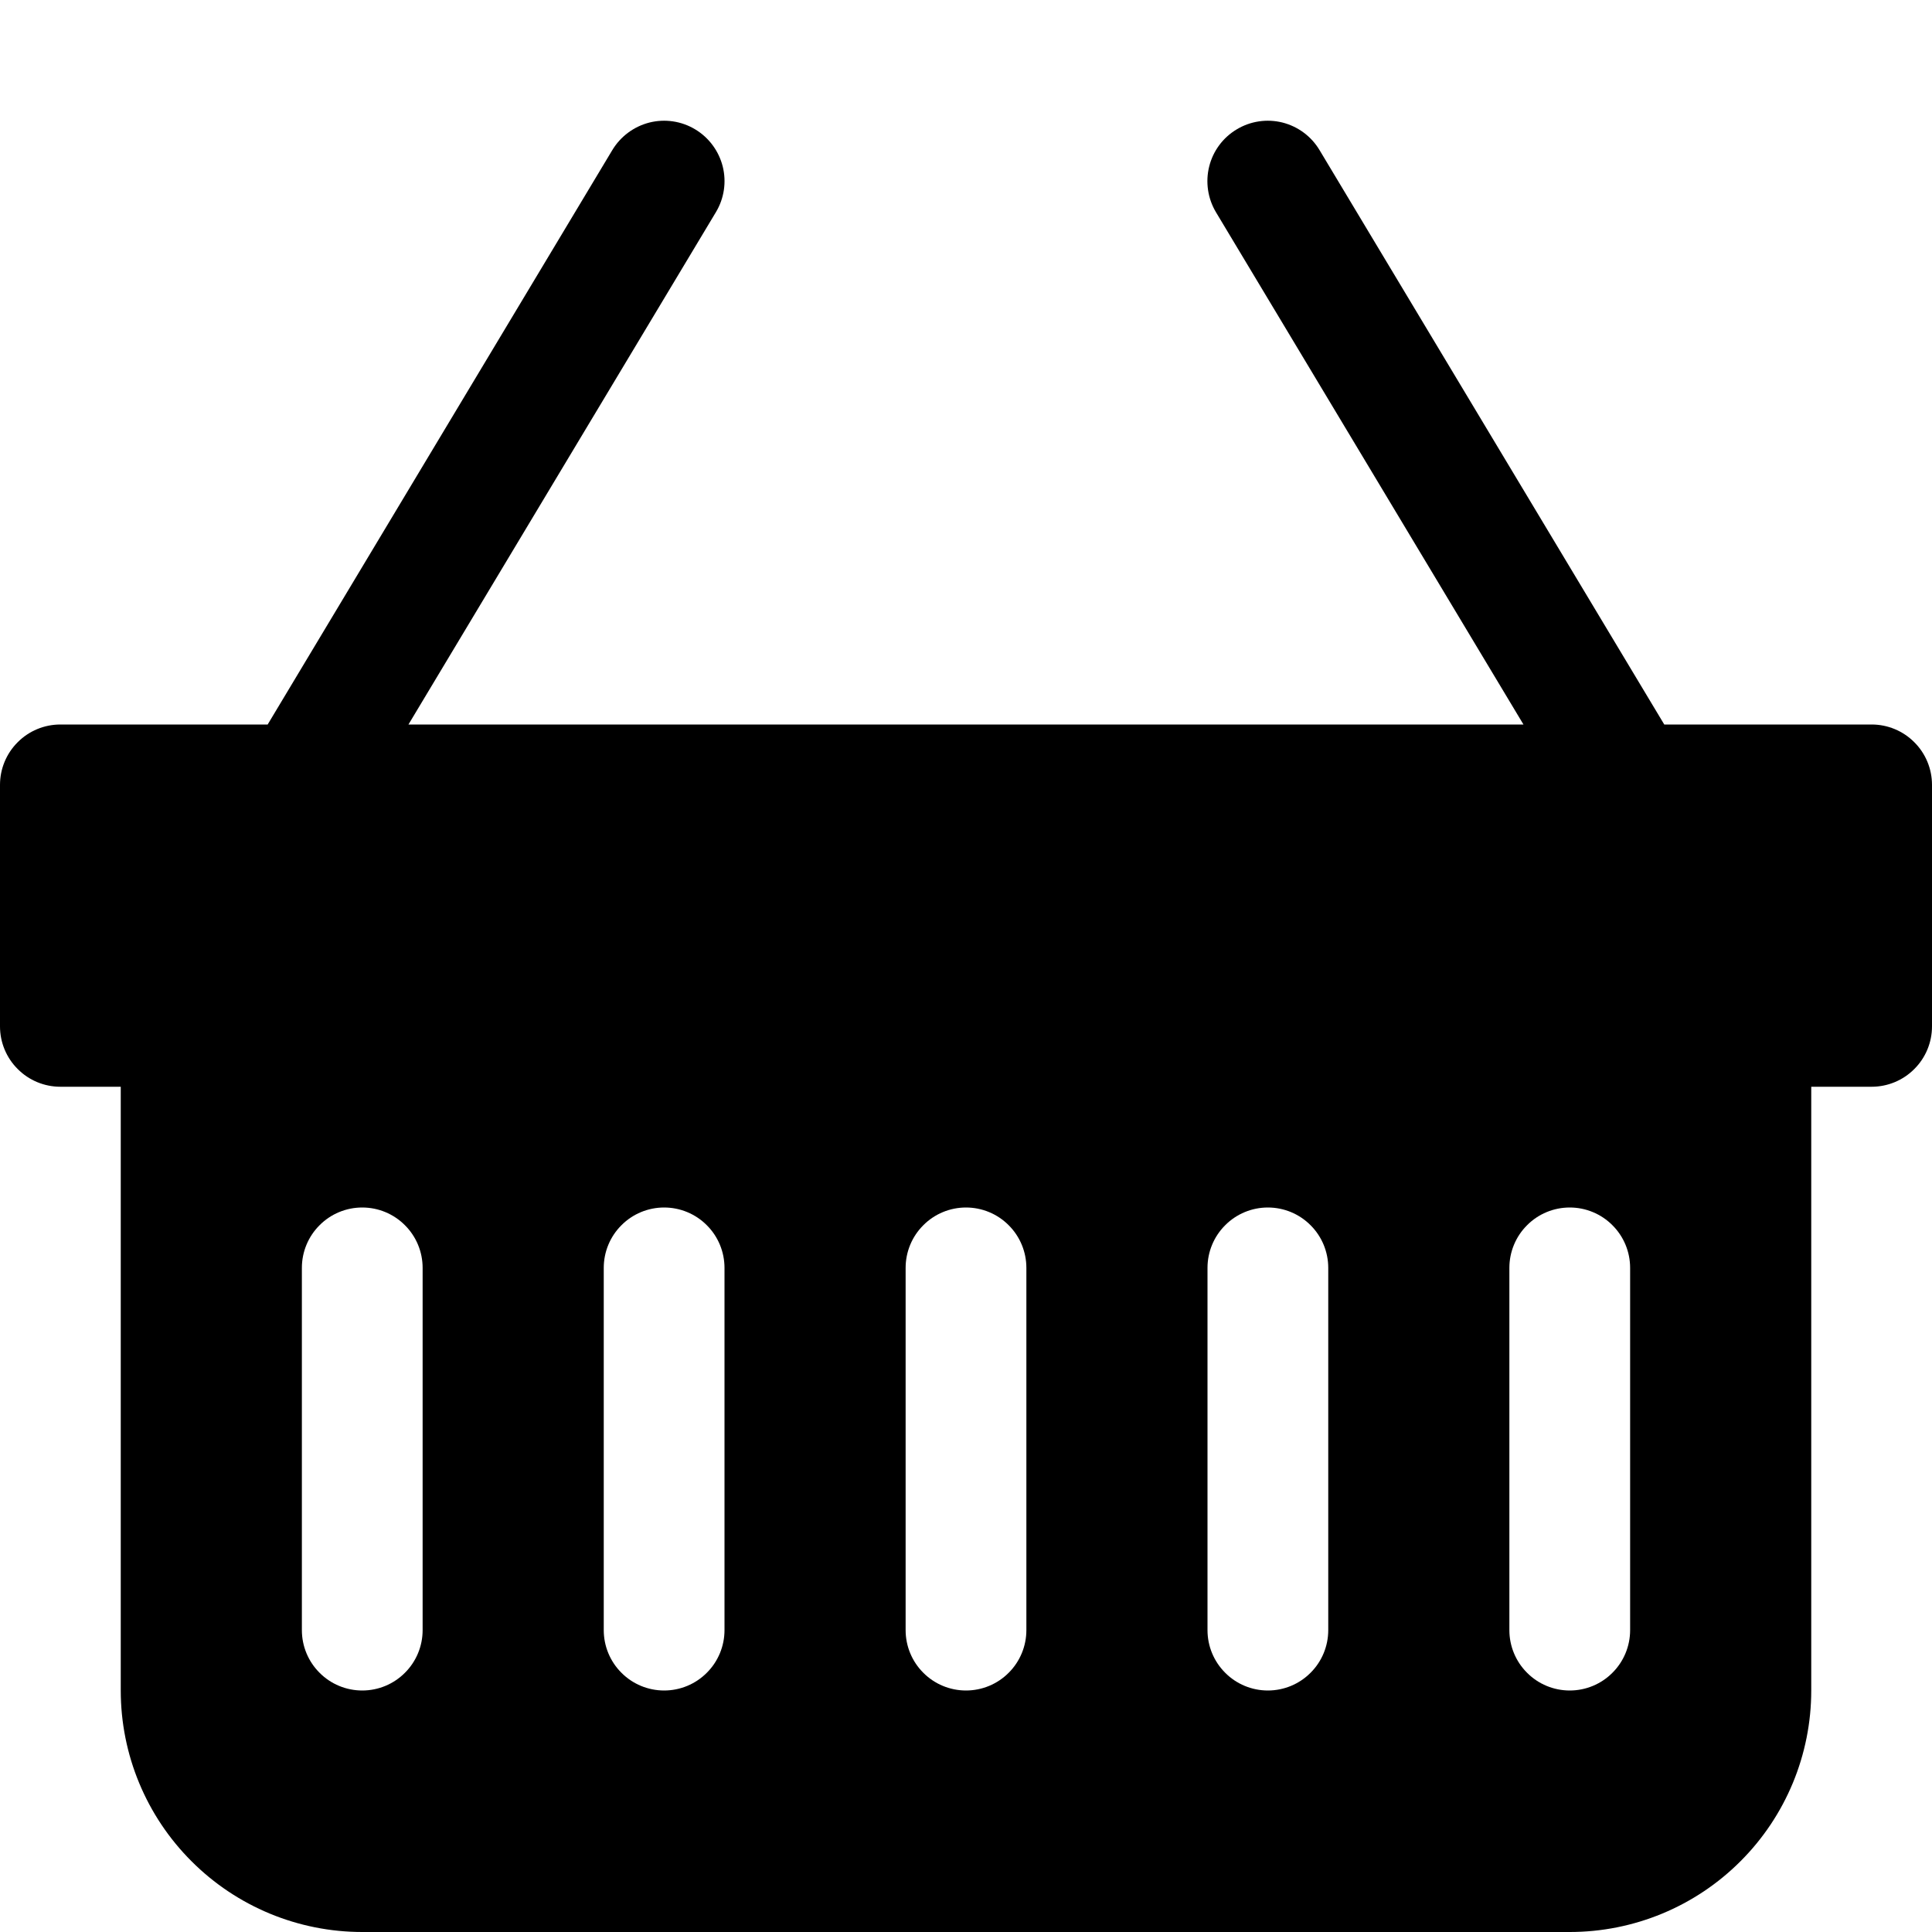 <svg width="24" height="24" viewBox="0 0 24 24" fill="none" xmlns="http://www.w3.org/2000/svg">
<g clip-path="url(#clip0_907_979)">
<path d="M7.606 1.865C7.709 1.694 7.875 1.571 8.068 1.522C8.261 1.474 8.465 1.504 8.636 1.607C8.806 1.709 8.929 1.875 8.978 2.068C9.026 2.261 8.996 2.465 8.893 2.636L5.074 9H18.925L15.105 2.636C15.003 2.465 14.973 2.261 15.021 2.068C15.069 1.875 15.192 1.709 15.363 1.607C15.534 1.504 15.738 1.474 15.931 1.522C16.124 1.571 16.29 1.694 16.392 1.865L20.674 9H23.25C23.449 9 23.64 9.079 23.78 9.22C23.921 9.36 24 9.551 24 9.75V12.75C24 12.949 23.921 13.14 23.78 13.28C23.64 13.421 23.449 13.5 23.25 13.5H22.5V21C22.5 21.796 22.184 22.559 21.621 23.121C21.059 23.684 20.296 24 19.5 24H4.5C3.704 24 2.941 23.684 2.379 23.121C1.816 22.559 1.5 21.796 1.5 21V13.5H0.75C0.551 13.5 0.36 13.421 0.22 13.28C0.079 13.14 0 12.949 0 12.75V9.75C0 9.551 0.079 9.36 0.22 9.22C0.36 9.079 0.551 9 0.75 9H3.325L7.606 1.865ZM5.25 15.75C5.25 15.551 5.171 15.36 5.03 15.22C4.89 15.079 4.699 15 4.5 15C4.301 15 4.11 15.079 3.97 15.22C3.829 15.36 3.75 15.551 3.75 15.75V20.25C3.75 20.449 3.829 20.64 3.97 20.78C4.11 20.921 4.301 21 4.5 21C4.699 21 4.89 20.921 5.03 20.78C5.171 20.64 5.25 20.449 5.25 20.25V15.75ZM9 15.75C9 15.551 8.921 15.36 8.78 15.22C8.64 15.079 8.449 15 8.25 15C8.051 15 7.86 15.079 7.72 15.22C7.579 15.36 7.5 15.551 7.5 15.75V20.25C7.5 20.449 7.579 20.64 7.72 20.78C7.86 20.921 8.051 21 8.25 21C8.449 21 8.64 20.921 8.78 20.78C8.921 20.64 9 20.449 9 20.25V15.75ZM12.75 15.75C12.75 15.551 12.671 15.36 12.53 15.22C12.39 15.079 12.199 15 12 15C11.801 15 11.61 15.079 11.47 15.22C11.329 15.36 11.25 15.551 11.25 15.75V20.25C11.25 20.449 11.329 20.64 11.47 20.78C11.61 20.921 11.801 21 12 21C12.199 21 12.39 20.921 12.53 20.78C12.671 20.64 12.75 20.449 12.75 20.25V15.75ZM16.5 15.75C16.5 15.551 16.421 15.36 16.28 15.22C16.14 15.079 15.949 15 15.75 15C15.551 15 15.36 15.079 15.22 15.22C15.079 15.36 15 15.551 15 15.75V20.25C15 20.449 15.079 20.64 15.22 20.78C15.36 20.921 15.551 21 15.75 21C15.949 21 16.14 20.921 16.28 20.78C16.421 20.64 16.5 20.449 16.5 20.25V15.75ZM20.25 15.75C20.25 15.551 20.171 15.36 20.03 15.22C19.89 15.079 19.699 15 19.5 15C19.301 15 19.11 15.079 18.97 15.22C18.829 15.36 18.75 15.551 18.75 15.75V20.25C18.75 20.449 18.829 20.64 18.97 20.78C19.11 20.921 19.301 21 19.5 21C19.699 21 19.89 20.921 20.03 20.78C20.171 20.64 20.25 20.449 20.25 20.25V15.75Z" fill="black"/>
</g>
<defs>
<clipPath id="clip0_907_979">
<rect width="24" height="24" fill="white"/>
</clipPath>
</defs>
</svg>
